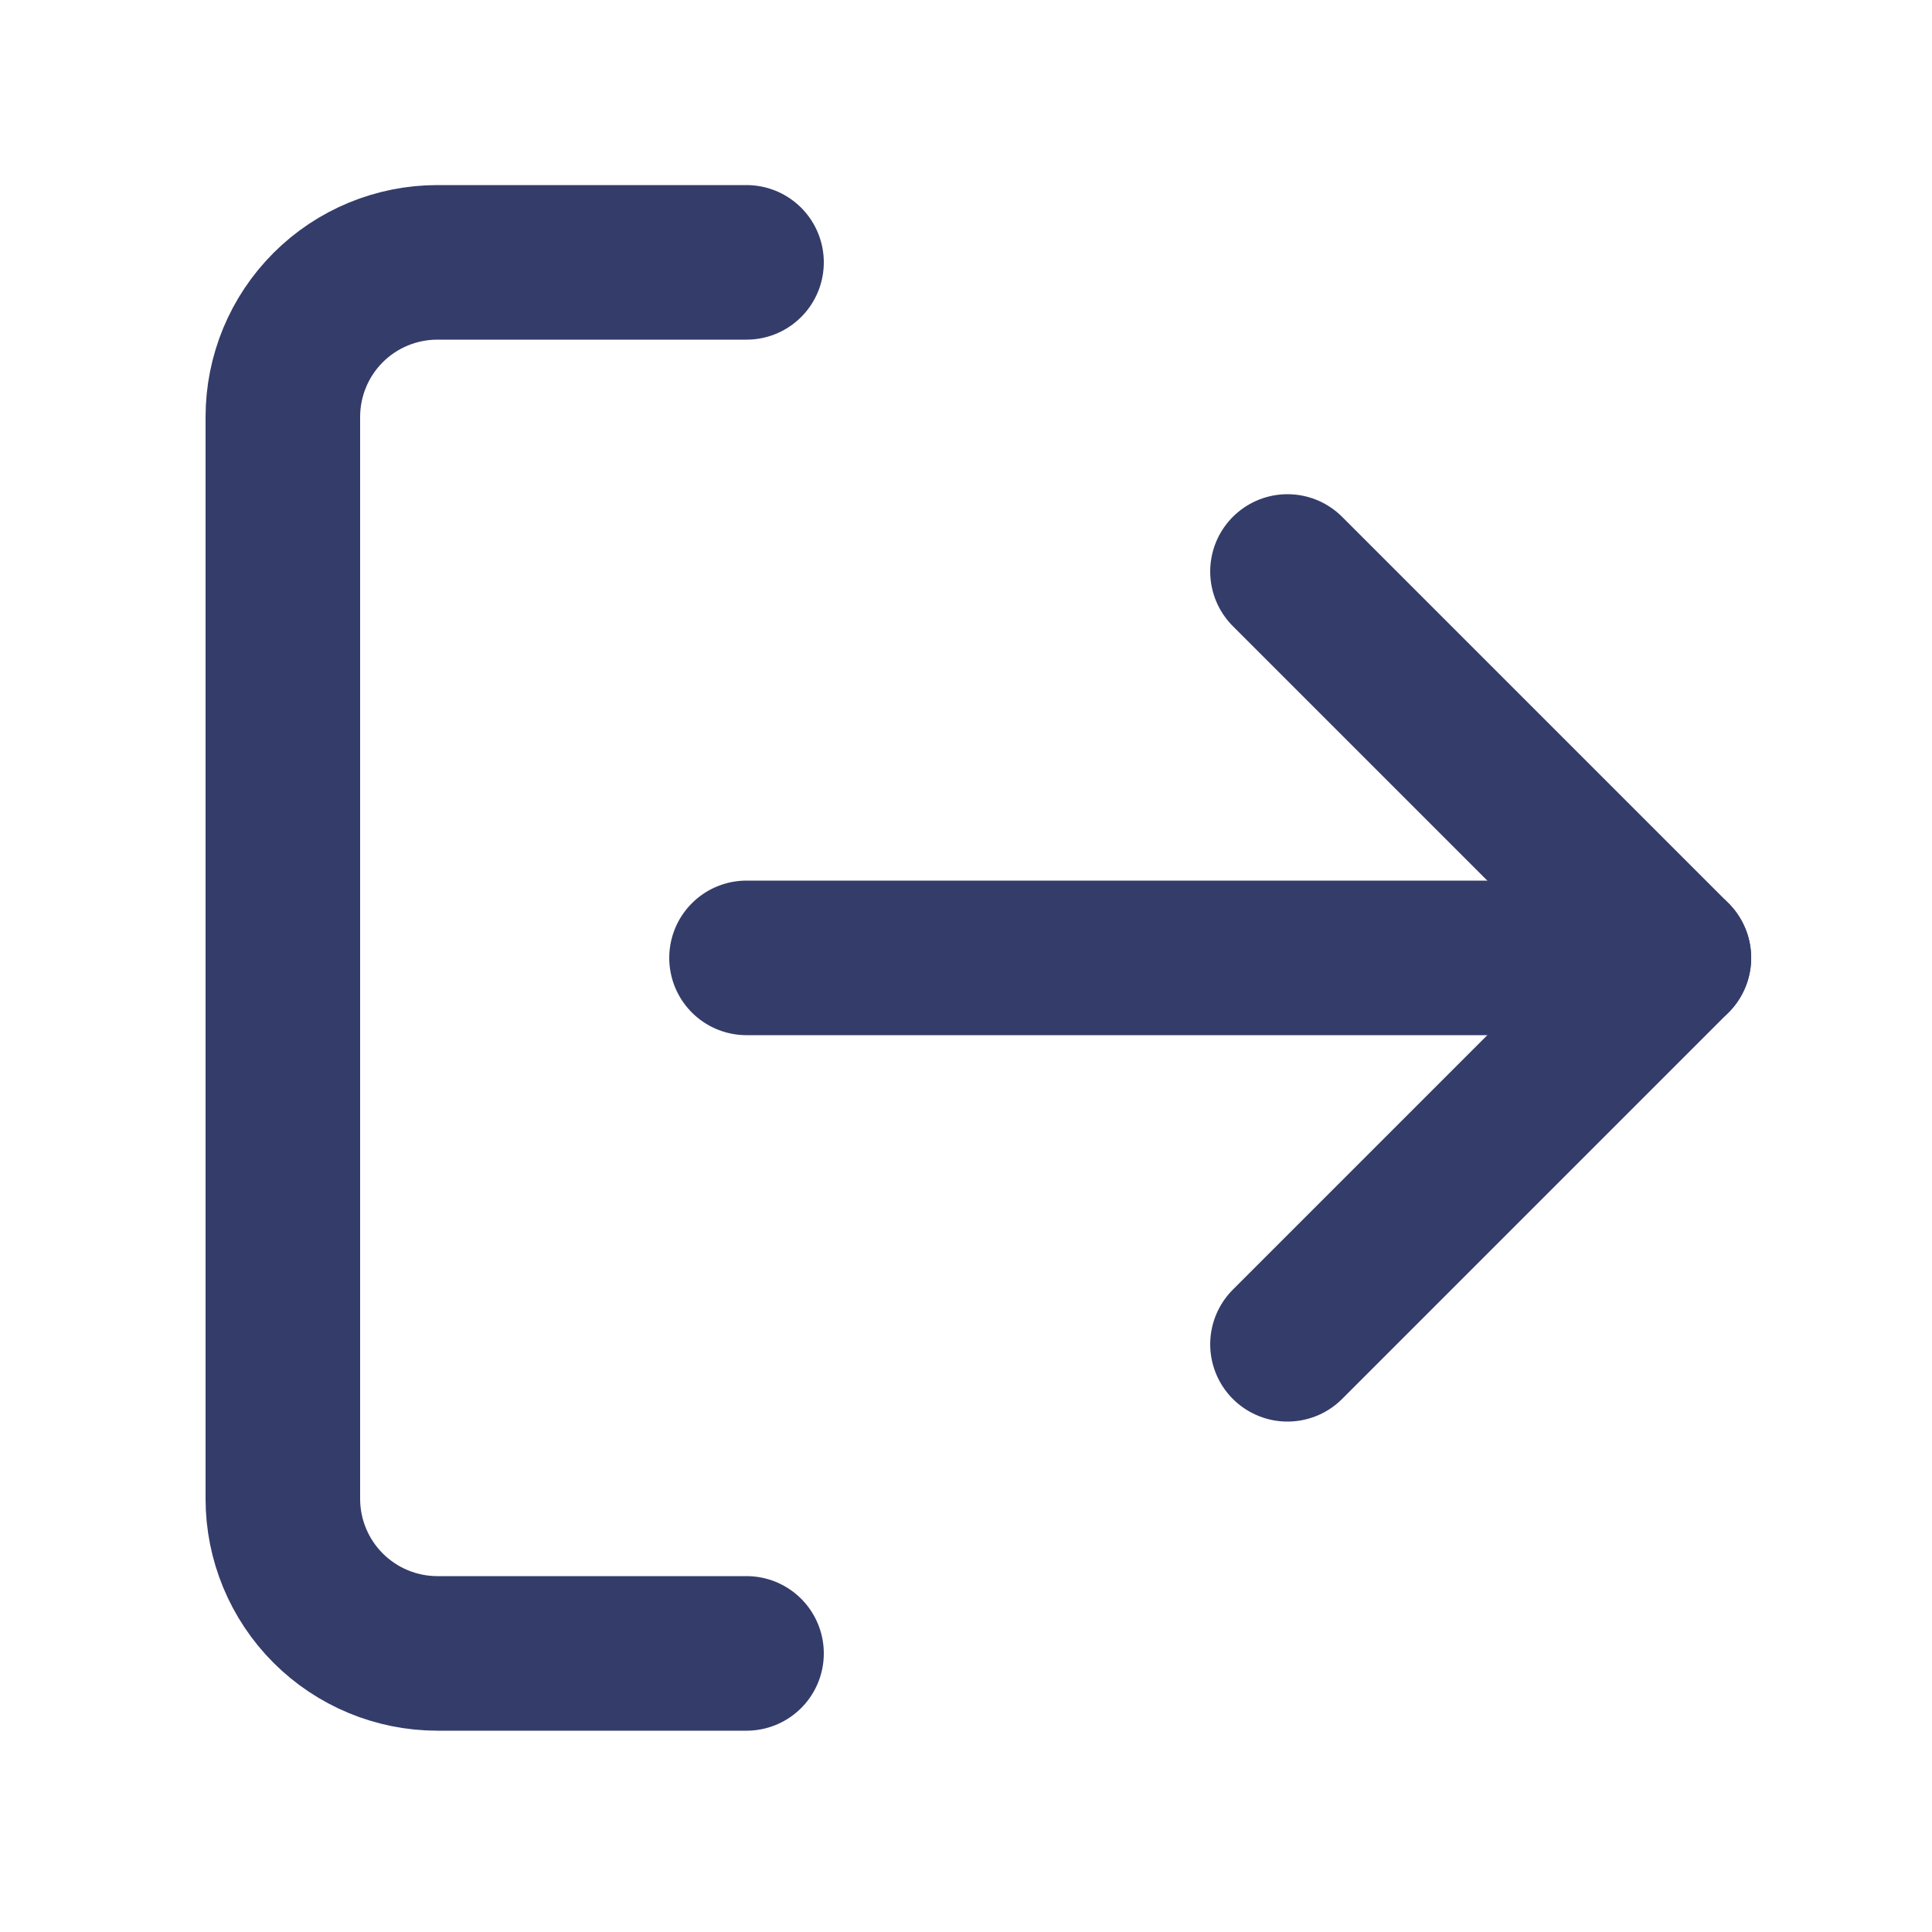 <svg width="25" height="25" viewBox="0 0 25 25" fill="none" xmlns="http://www.w3.org/2000/svg">
<path d="M9.66 21.395H5.66C5.13 21.395 4.621 21.184 4.246 20.809C3.871 20.434 3.66 19.925 3.66 19.395V5.395C3.66 4.864 3.871 4.355 4.246 3.98C4.621 3.605 5.13 3.395 5.66 3.395H9.66" stroke="#343c6a" stroke-width="2" stroke-linecap="round" stroke-linejoin="round"/>
<path d="M16.66 17.395L21.66 12.395L16.66 7.395" stroke="#343c6a" stroke-width="2" stroke-linecap="round" stroke-linejoin="round"/>
<path d="M21.66 12.395H9.66" stroke="#343c6a" stroke-width="2" stroke-linecap="round" stroke-linejoin="round"/>
</svg>
